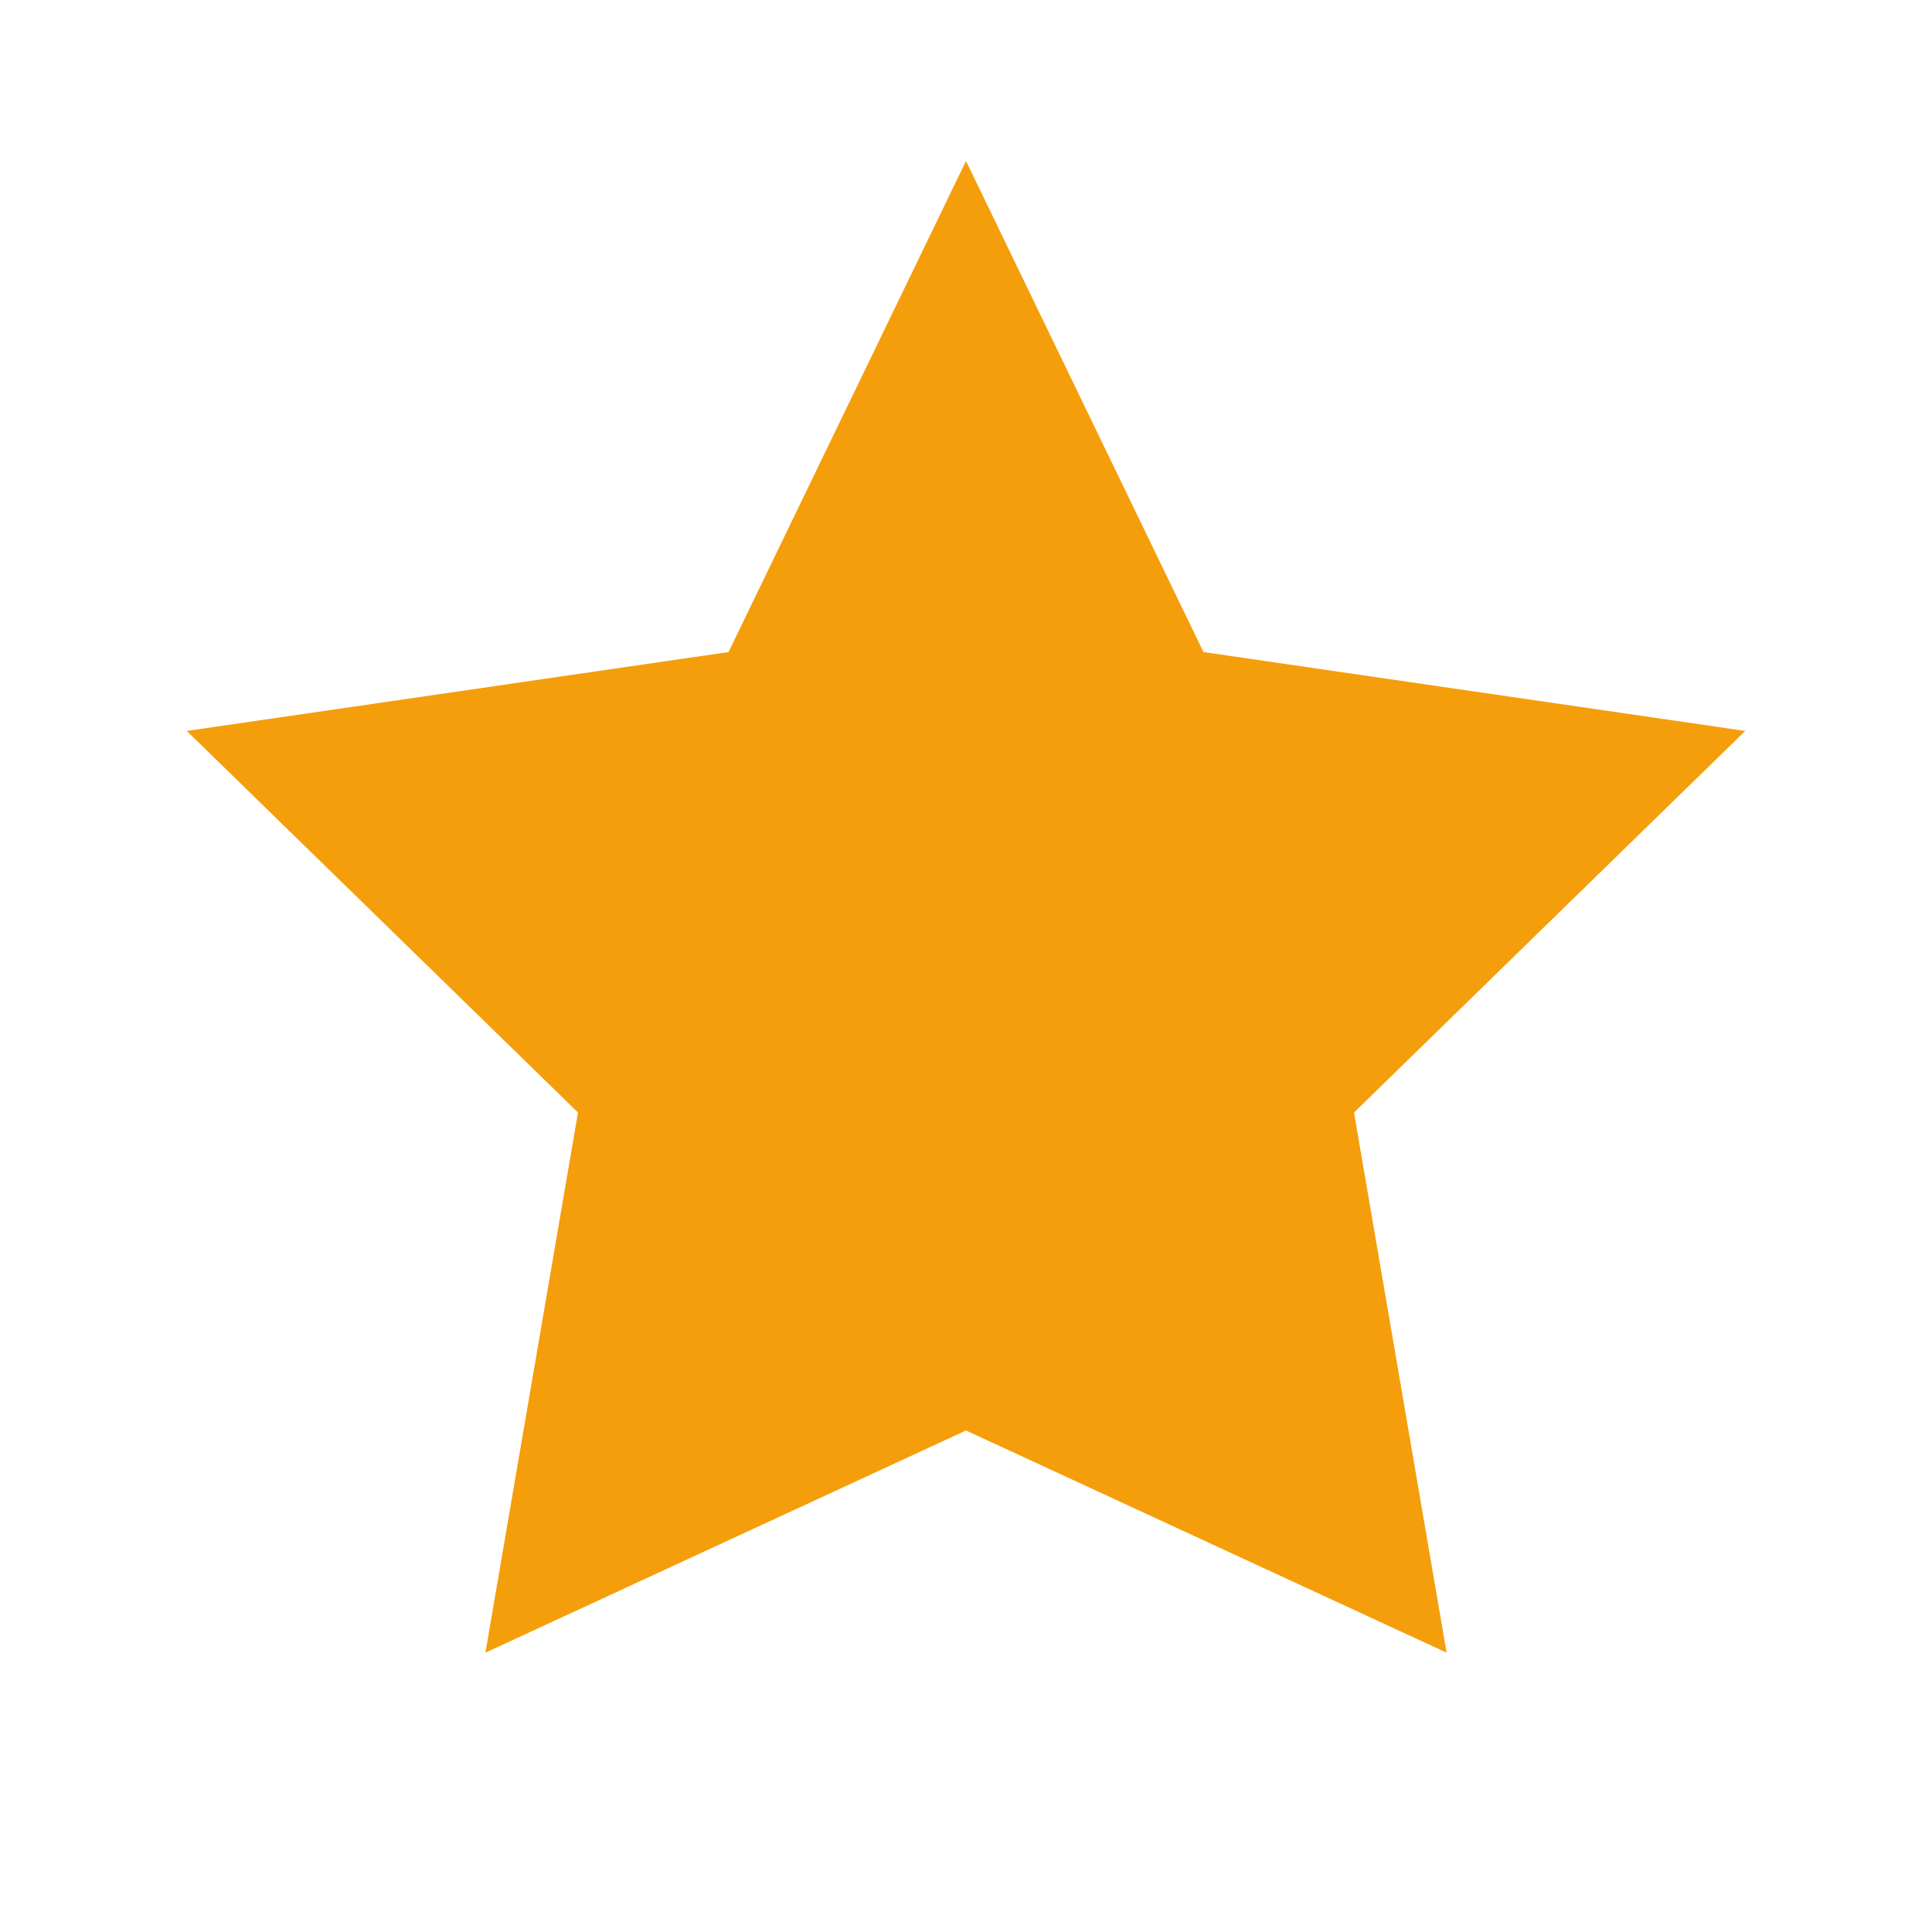 <svg width="16" height="16" viewBox="0 0 24 24" fill="none" xmlns="http://www.w3.org/2000/svg">
<path d="M12 2l2.95 6.1 6.73.98-4.86 4.74 1.15 6.71L12 17.77 6.03 20.53l1.15-6.71L2.32 9.08l6.73-.98L12 2z" fill="#F59E0B"/>
</svg>

